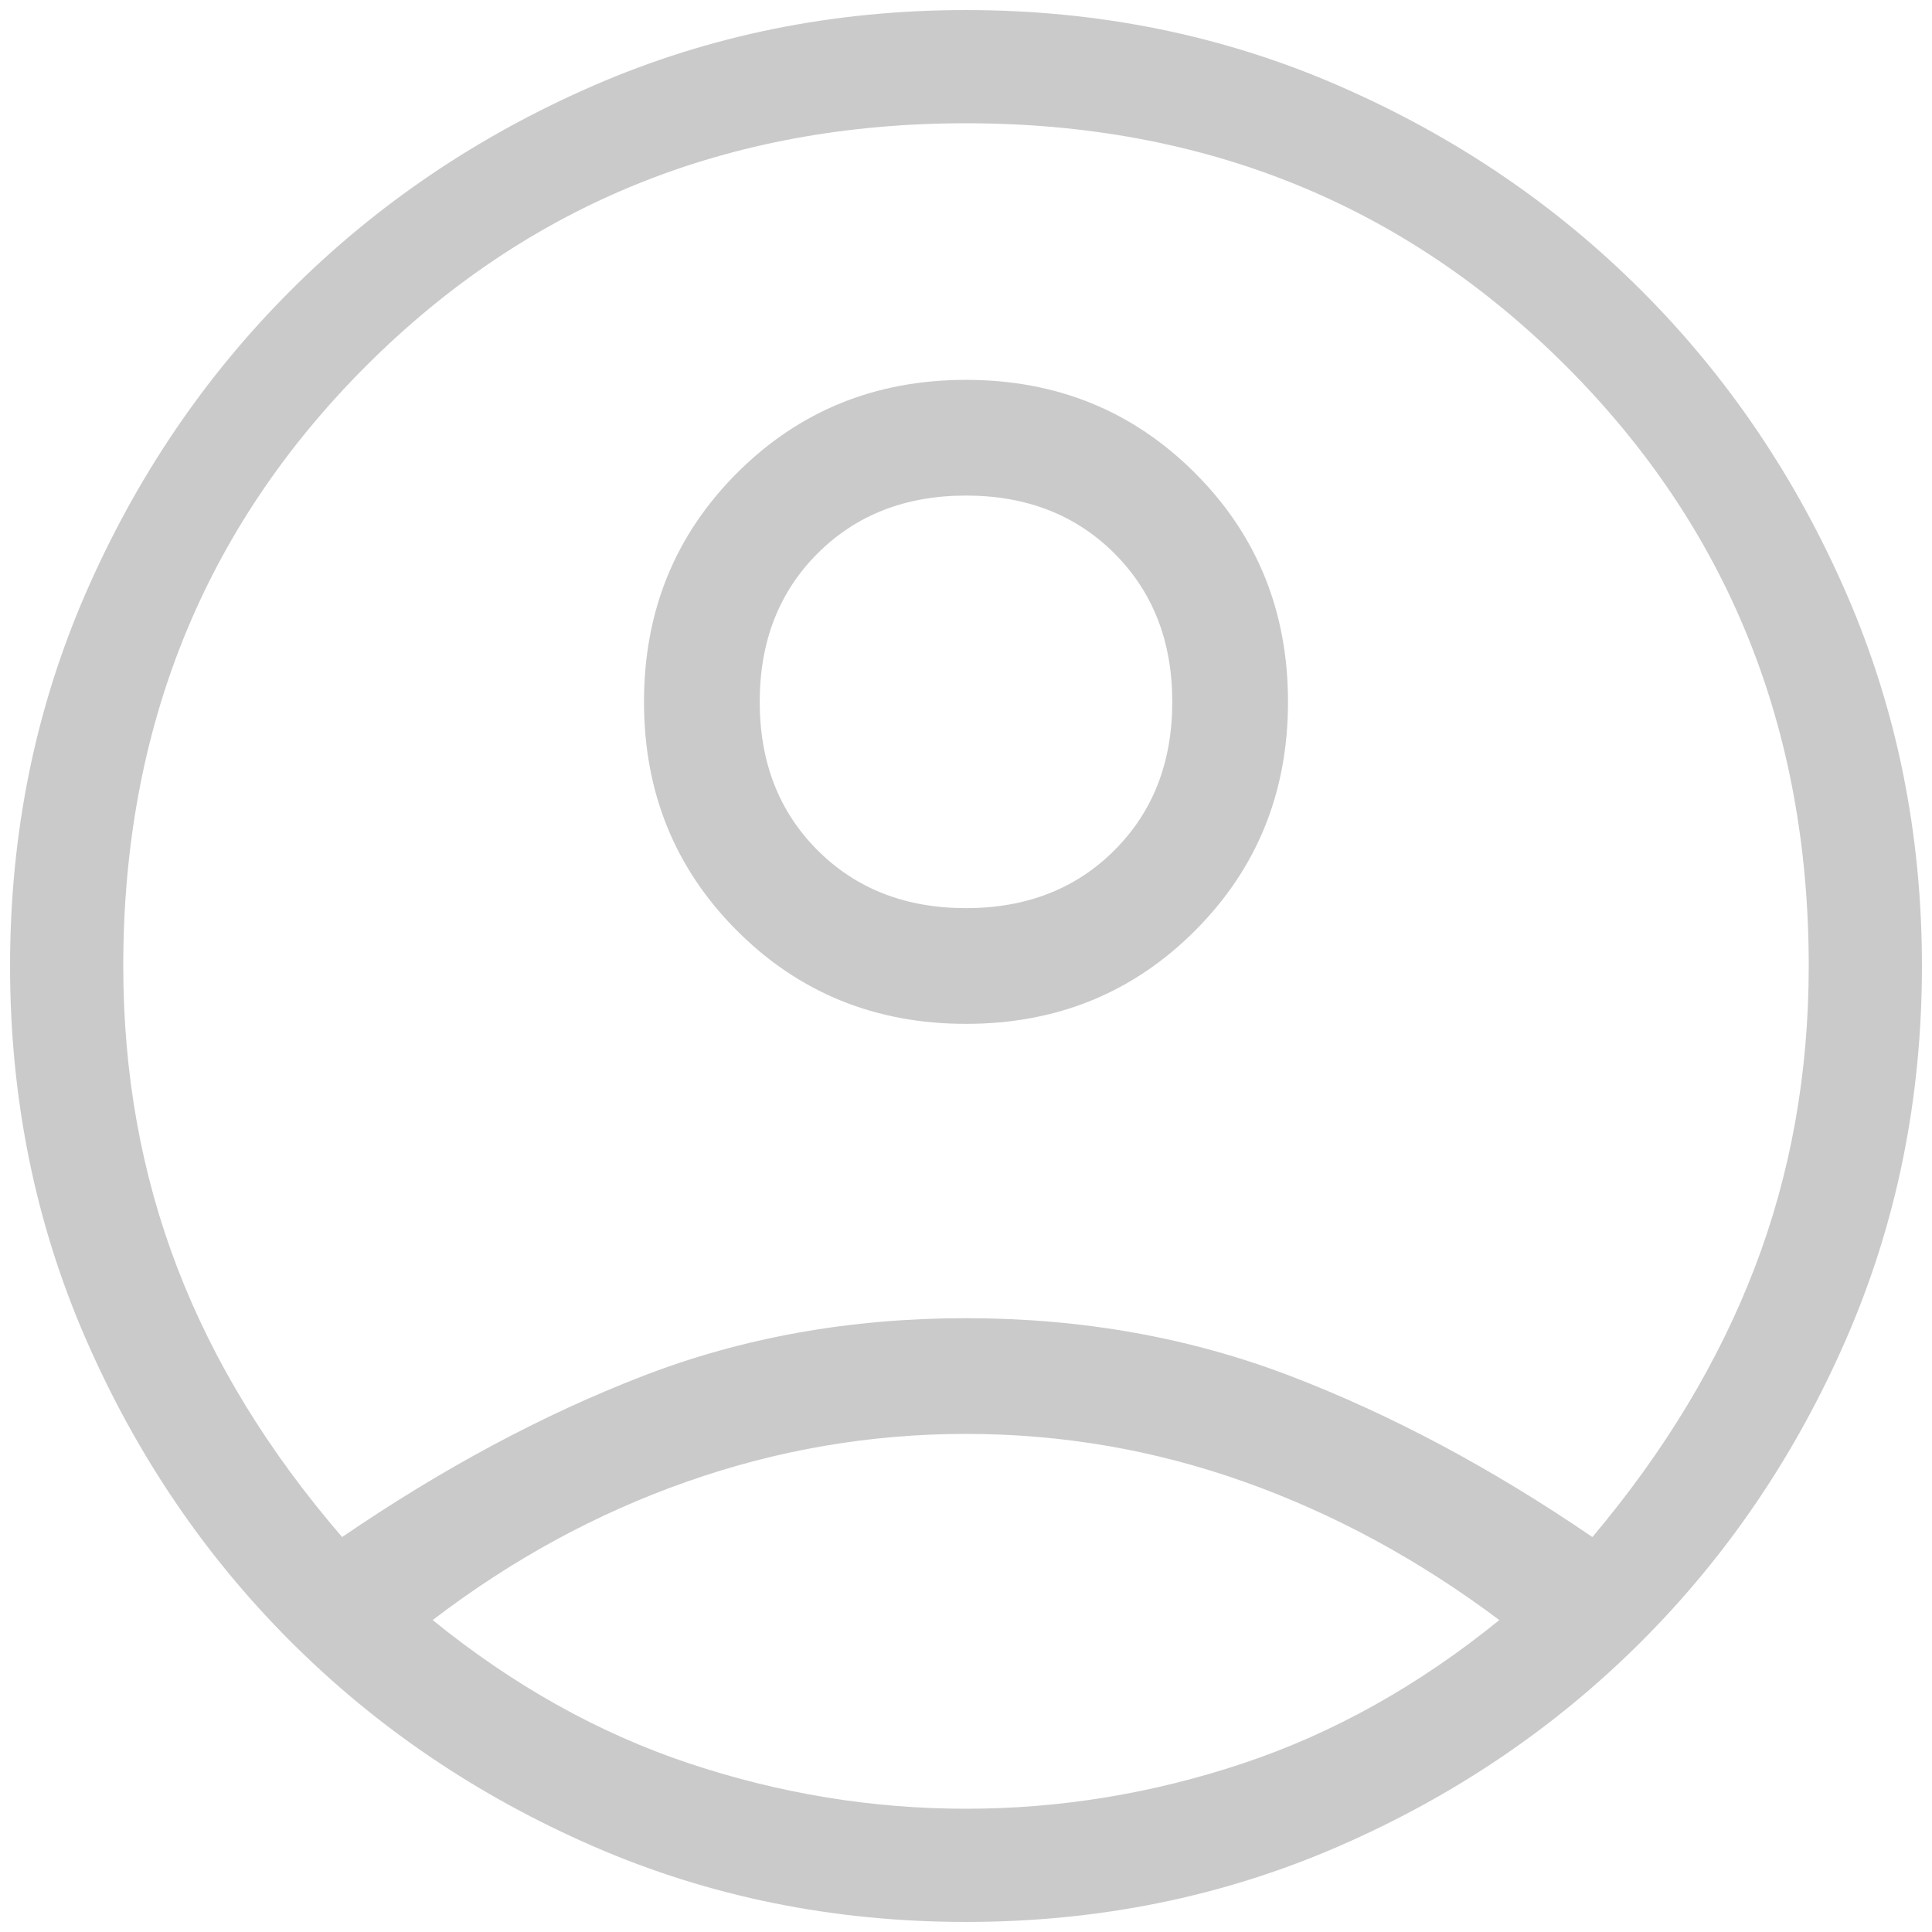 <svg width="120" height="120" viewBox="0 0 120 120" fill="none" xmlns="http://www.w3.org/2000/svg">
    <path d="M21.25 95.469C27.5 91.198 33.724 87.865 39.922 85.469C46.12 83.073 52.812 81.875 60 81.875C67.188 81.875 73.906 83.073 80.156 85.469C86.406 87.865 92.656 91.198 98.906 95.469C103.385 90.156 106.745 84.583 108.984 78.75C111.224 72.917 112.344 66.667 112.344 60C112.344 45.208 107.318 32.786 97.266 22.734C87.213 12.682 74.792 7.656 60 7.656C45.208 7.656 32.786 12.682 22.734 22.734C12.682 32.786 7.656 45.208 7.656 60C7.656 66.667 8.776 72.917 11.016 78.75C13.255 84.583 16.667 90.156 21.25 95.469ZM60 63.594C54.375 63.594 49.635 61.667 45.781 57.812C41.927 53.958 40 49.219 40 43.594C40 37.969 41.927 33.229 45.781 29.375C49.635 25.521 54.375 23.594 60 23.594C65.625 23.594 70.365 25.521 74.219 29.375C78.073 33.229 80 37.969 80 43.594C80 49.219 78.073 53.958 74.219 57.812C70.365 61.667 65.625 63.594 60 63.594ZM60 119.375C51.771 119.375 44.062 117.812 36.875 114.688C29.688 111.562 23.412 107.318 18.047 101.953C12.682 96.588 8.438 90.312 5.312 83.125C2.188 75.938 0.625 68.229 0.625 60C0.625 51.771 2.188 44.062 5.312 36.875C8.438 29.688 12.682 23.412 18.047 18.047C23.412 12.682 29.688 8.438 36.875 5.312C44.062 2.188 51.771 0.625 60 0.625C68.229 0.625 75.938 2.188 83.125 5.312C90.312 8.438 96.588 12.682 101.953 18.047C107.318 23.412 111.562 29.688 114.688 36.875C117.812 44.062 119.375 51.771 119.375 60C119.375 68.229 117.812 75.938 114.688 83.125C111.562 90.312 107.318 96.588 101.953 101.953C96.588 107.318 90.312 111.562 83.125 114.688C75.938 117.812 68.229 119.375 60 119.375ZM60 112.344C65.833 112.344 71.562 111.406 77.188 109.531C82.812 107.656 88.125 104.687 93.125 100.625C88.125 96.875 82.838 94.01 77.266 92.031C71.693 90.052 65.938 89.062 60 89.062C54.062 89.062 48.281 90.052 42.656 92.031C37.031 94.01 31.771 96.875 26.875 100.625C31.875 104.687 37.188 107.656 42.812 109.531C48.438 111.406 54.167 112.344 60 112.344ZM60 56.406C63.75 56.406 66.823 55.208 69.219 52.812C71.615 50.417 72.812 47.344 72.812 43.594C72.812 39.844 71.615 36.771 69.219 34.375C66.823 31.979 63.75 30.781 60 30.781C56.25 30.781 53.177 31.979 50.781 34.375C48.385 36.771 47.188 39.844 47.188 43.594C47.188 47.344 48.385 50.417 50.781 52.812C53.177 55.208 56.25 56.406 60 56.406Z" fill="#CACACA"/>
</svg>
